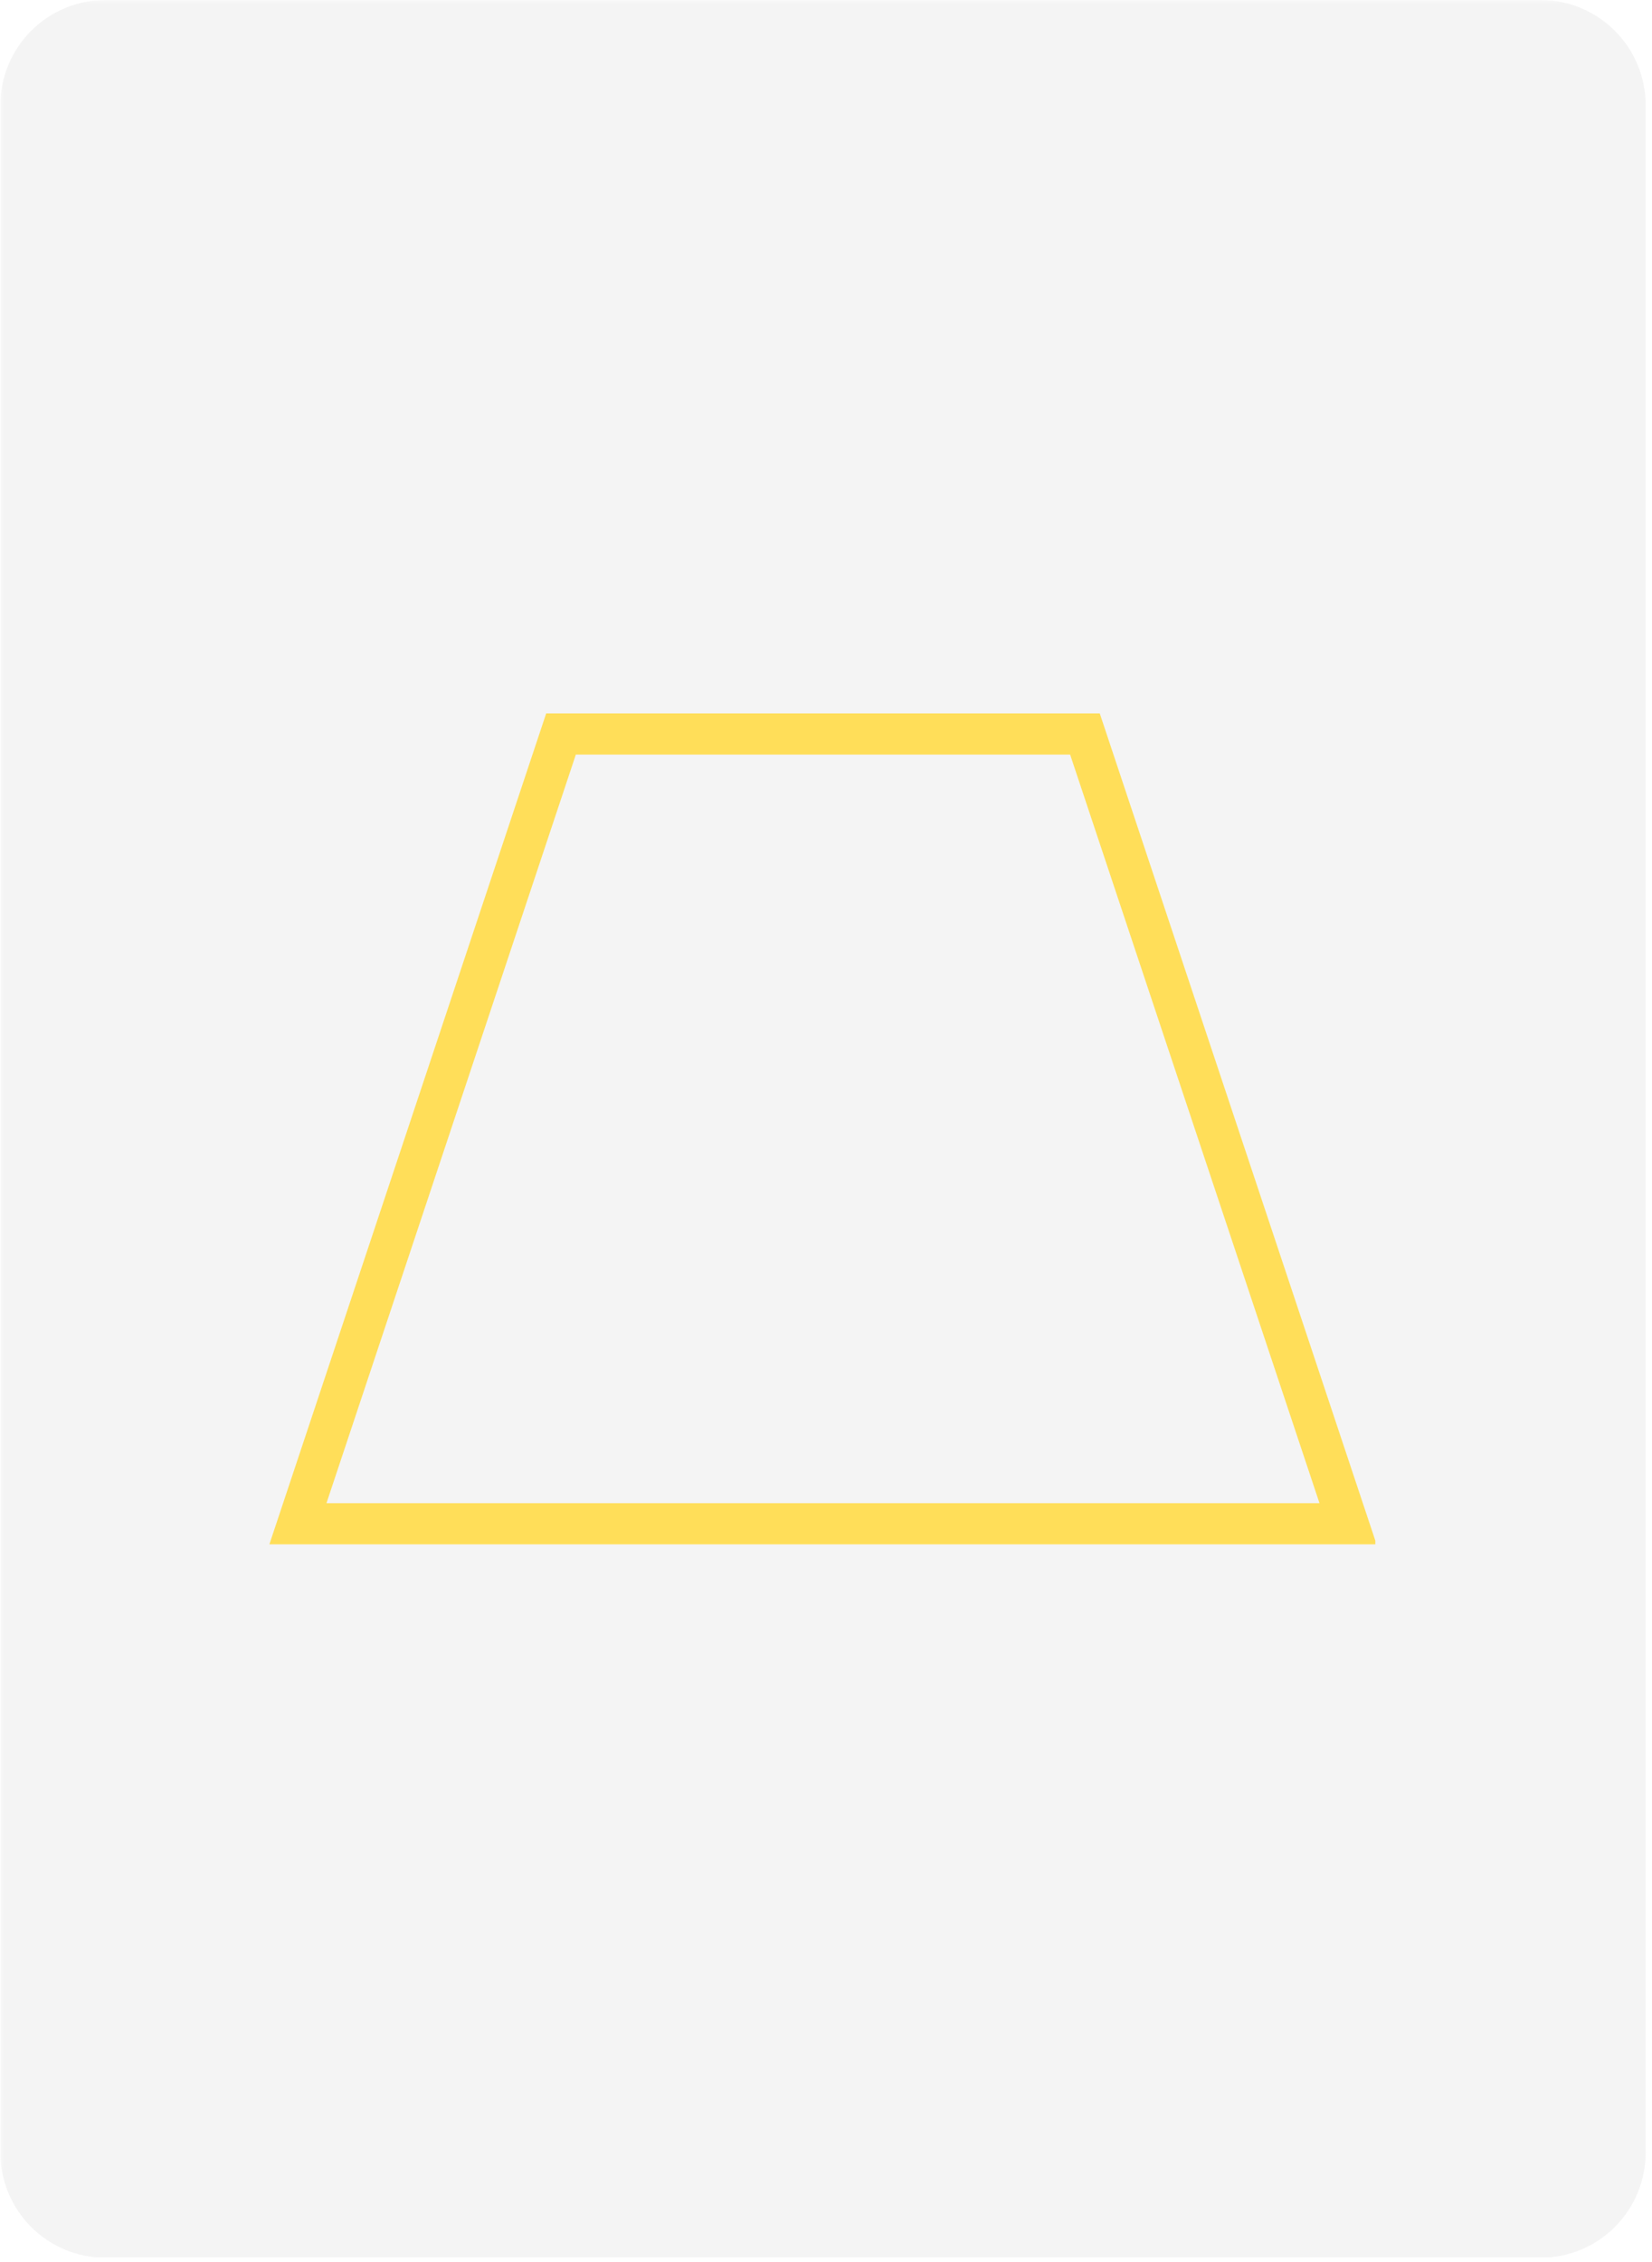 <svg xmlns="http://www.w3.org/2000/svg" xmlns:xlink="http://www.w3.org/1999/xlink" width="361" zoomAndPan="magnify" viewBox="0 0 270.75 370.5" height="494" preserveAspectRatio="xMidYMid meet" version="1.0"><defs><filter x="0%" y="0%" width="100%" height="100%" id="0ab5b3fe41"><feColorMatrix values="0 0 0 0 1 0 0 0 0 1 0 0 0 0 1 0 0 0 1 0" color-interpolation-filters="sRGB"/></filter><clipPath id="6c51de699d"><path d="M 0.059 0 L 270 0 L 270 370 L 0.059 370 Z M 0.059 0 " clip-rule="nonzero"/></clipPath><mask id="0ee6a4907f"><g filter="url(#0ab5b3fe41)"><rect x="-27.075" width="324.9" fill="#000000" y="-37.05" height="444.6" fill-opacity="0.1"/></g></mask><clipPath id="62cd1cab43"><path d="M 0.059 0 L 269.711 0 L 269.711 370 L 0.059 370 Z M 0.059 0 " clip-rule="nonzero"/></clipPath><clipPath id="7054588a74"><path d="M 17.285 0 L 252.484 0 C 257.055 0 261.434 1.816 264.664 5.047 C 267.898 8.277 269.711 12.656 269.711 17.227 L 269.711 352.574 C 269.711 357.145 267.898 361.523 264.664 364.758 C 261.434 367.988 257.055 369.801 252.484 369.801 L 17.285 369.801 C 12.715 369.801 8.332 367.988 5.102 364.758 C 1.871 361.523 0.059 357.145 0.059 352.574 L 0.059 17.227 C 0.059 12.656 1.871 8.277 5.102 5.047 C 8.332 1.816 12.715 0 17.285 0 Z M 17.285 0 " clip-rule="nonzero"/></clipPath><clipPath id="1fc67cb790"><rect x="0" width="270" y="0" height="370"/></clipPath><clipPath id="47f0aa6fd7"><path d="M 44.152 116.852 L 225.406 116.852 L 225.406 252.945 L 44.152 252.945 Z M 44.152 116.852 " clip-rule="nonzero"/></clipPath><clipPath id="57bfd7b799"><path d="M 89.516 116.852 L 180.242 116.852 L 225.605 252.945 L 44.152 252.945 Z M 89.516 116.852 " clip-rule="nonzero"/></clipPath></defs><g clip-path="url(#6c51de699d)"><g mask="url(#0ee6a4907f)"><g><g clip-path="url(#1fc67cb790)"><g clip-path="url(#62cd1cab43)"><g clip-path="url(#7054588a74)"><path fill="#919191" d="M 0.059 0 L 269.711 0 L 269.711 369.723 L 0.059 369.723 Z M 0.059 0 " fill-opacity="1" fill-rule="nonzero"/></g></g></g></g></g></g><g clip-path="url(#47f0aa6fd7)"><g clip-path="url(#57bfd7b799)"><path stroke-linecap="butt" transform="matrix(0.749, 0, 0, 0.749, 44.152, 116.853)" fill="none" stroke-linejoin="miter" d="M 60.566 -0.002 L 181.698 -0.002 L 242.264 181.701 L -0 181.701 Z M 60.566 -0.002 " stroke="#ffde59" stroke-width="18" stroke-opacity="1" stroke-miterlimit="4"/></g></g></svg>